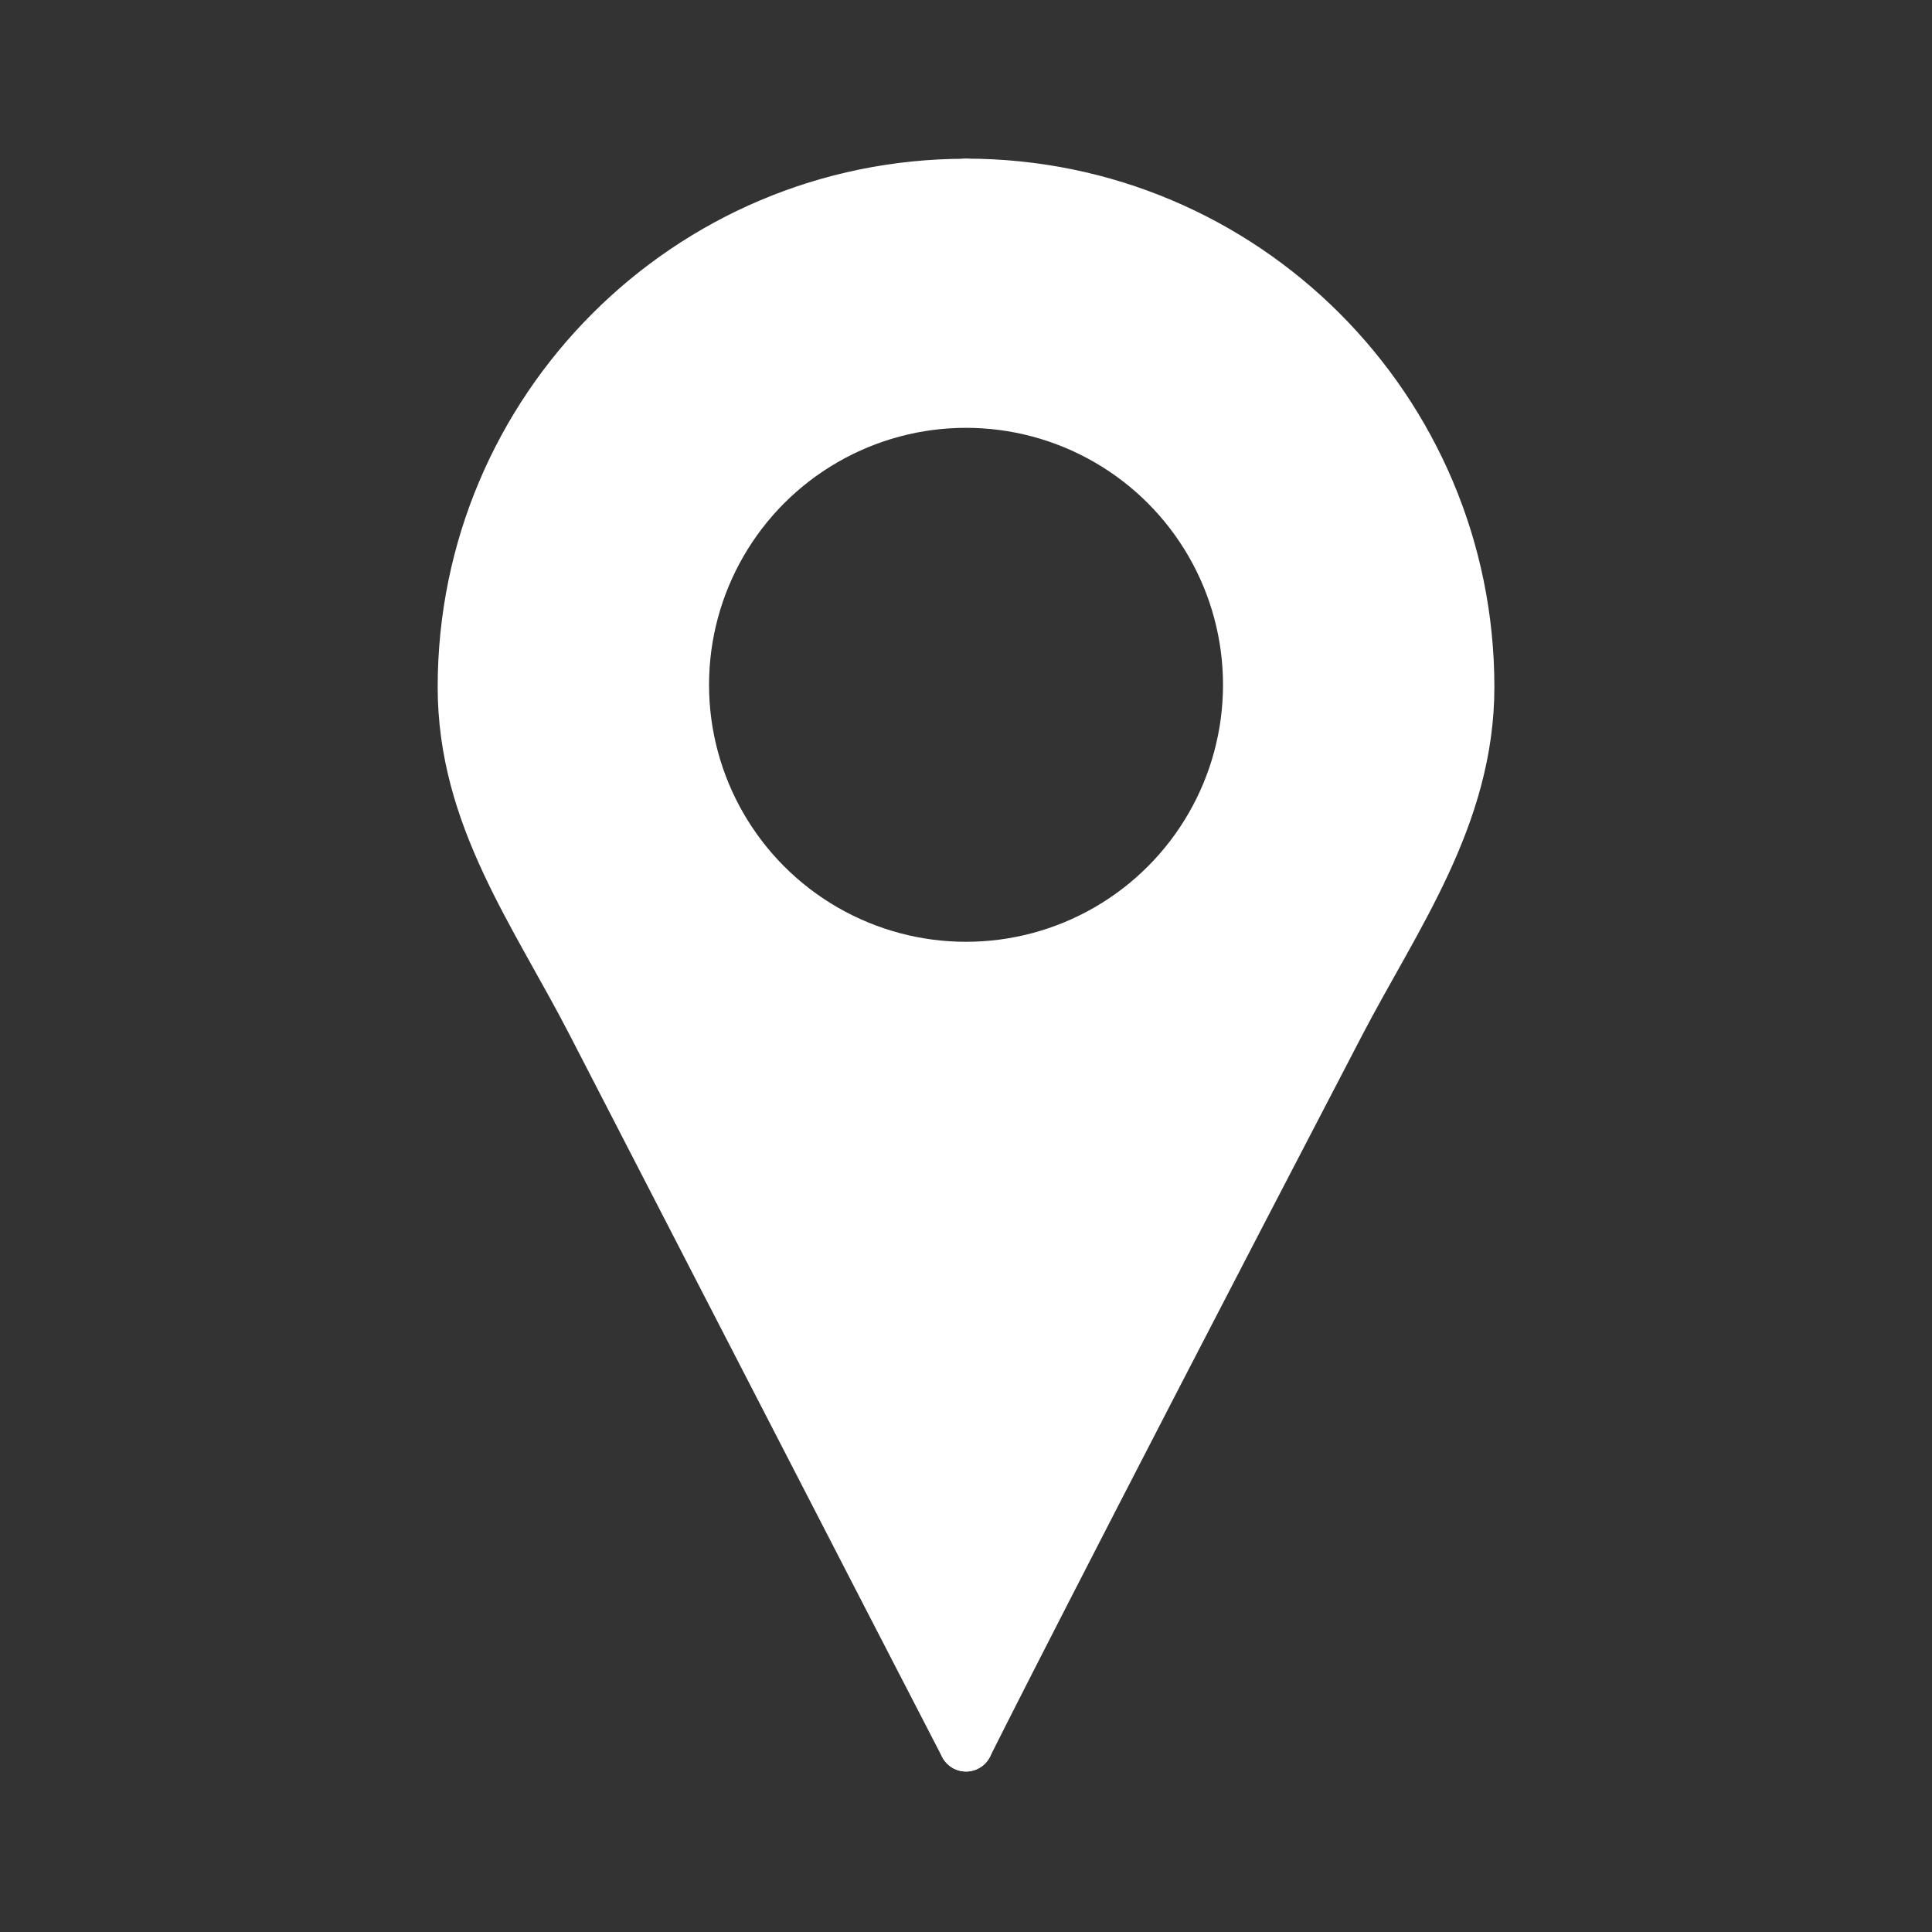 <?xml version="1.0" encoding="utf-8"?>

<!-- Uploaded to: SVG Repo, www.svgrepo.com, Generator: SVG Repo Mixer Tools -->
<svg width="800px" height="800px" viewBox="0 0 72 72" id="emoji" version="1.1" xmlns="http://www.w3.org/2000/svg">
  <rect x="0" y="0" width="72" height="72" fill="#333333" stroke="none"/>
  <g id="color">
    <path fill="#ffffff" d="M36,65.021c0,0-3.091-5.974-13.872-26.892C20,34,17.311,30.422,17.311,25.605 c0-10.321,8.367-18.689,18.689-18.689l0,8.028c0,0-10.458,0.52-10.458,10.397s10.459,10.756,10.459,10.756 L36,65.021z"/>
    <path fill="#ffffff" d="M35.974,65.017c0,0,2.998-6.017,13.872-26.892c2.063-3.961,4.817-7.706,4.817-12.524 c0-10.321-8.367-18.689-18.689-18.689l-0.284,8.032c0,0,11.177,0.267,11.008,10.735S35.691,36.097,35.691,36.097 L35.974,65.017z"/>
    <path fill="#ffffff" d="M36.828,7.547c0,0,9.749,4.037,11.838,15.287C50.706,33.813,39.5,53,36.5,62.667 S54.691,28,54.691,28S55.156,7.281,36.828,7.547z"/>
  </g>
  <g id="hair"/>
  <g id="skin"/>
  <g id="skin-shadow"/>
  <g id="line">
    <circle cx="36.001" cy="25.521" r="10.577" fill="none" stroke="#ffffff" stroke-linecap="round" stroke-linejoin="round" stroke-miterlimit="10" stroke-width="2"/>
    <path fill="none" stroke="#fffff" stroke-linecap="round" stroke-linejoin="round" stroke-miterlimit="10" stroke-width="2" d="M36,65.021c0,0-3.091-5.974-13.872-26.892C20,34,17.311,30.422,17.311,25.605c0-10.321,8.367-18.689,18.689-18.689"/>
    <path fill="none" stroke="#ffffff" stroke-linecap="round" stroke-linejoin="round" stroke-miterlimit="10" stroke-width="2" d="M36.002,65.017c0,0,2.998-6.017,13.872-26.892c2.063-3.961,4.817-7.706,4.817-12.524 c0-10.321-8.367-18.689-18.689-18.689"/>
  </g>
</svg>